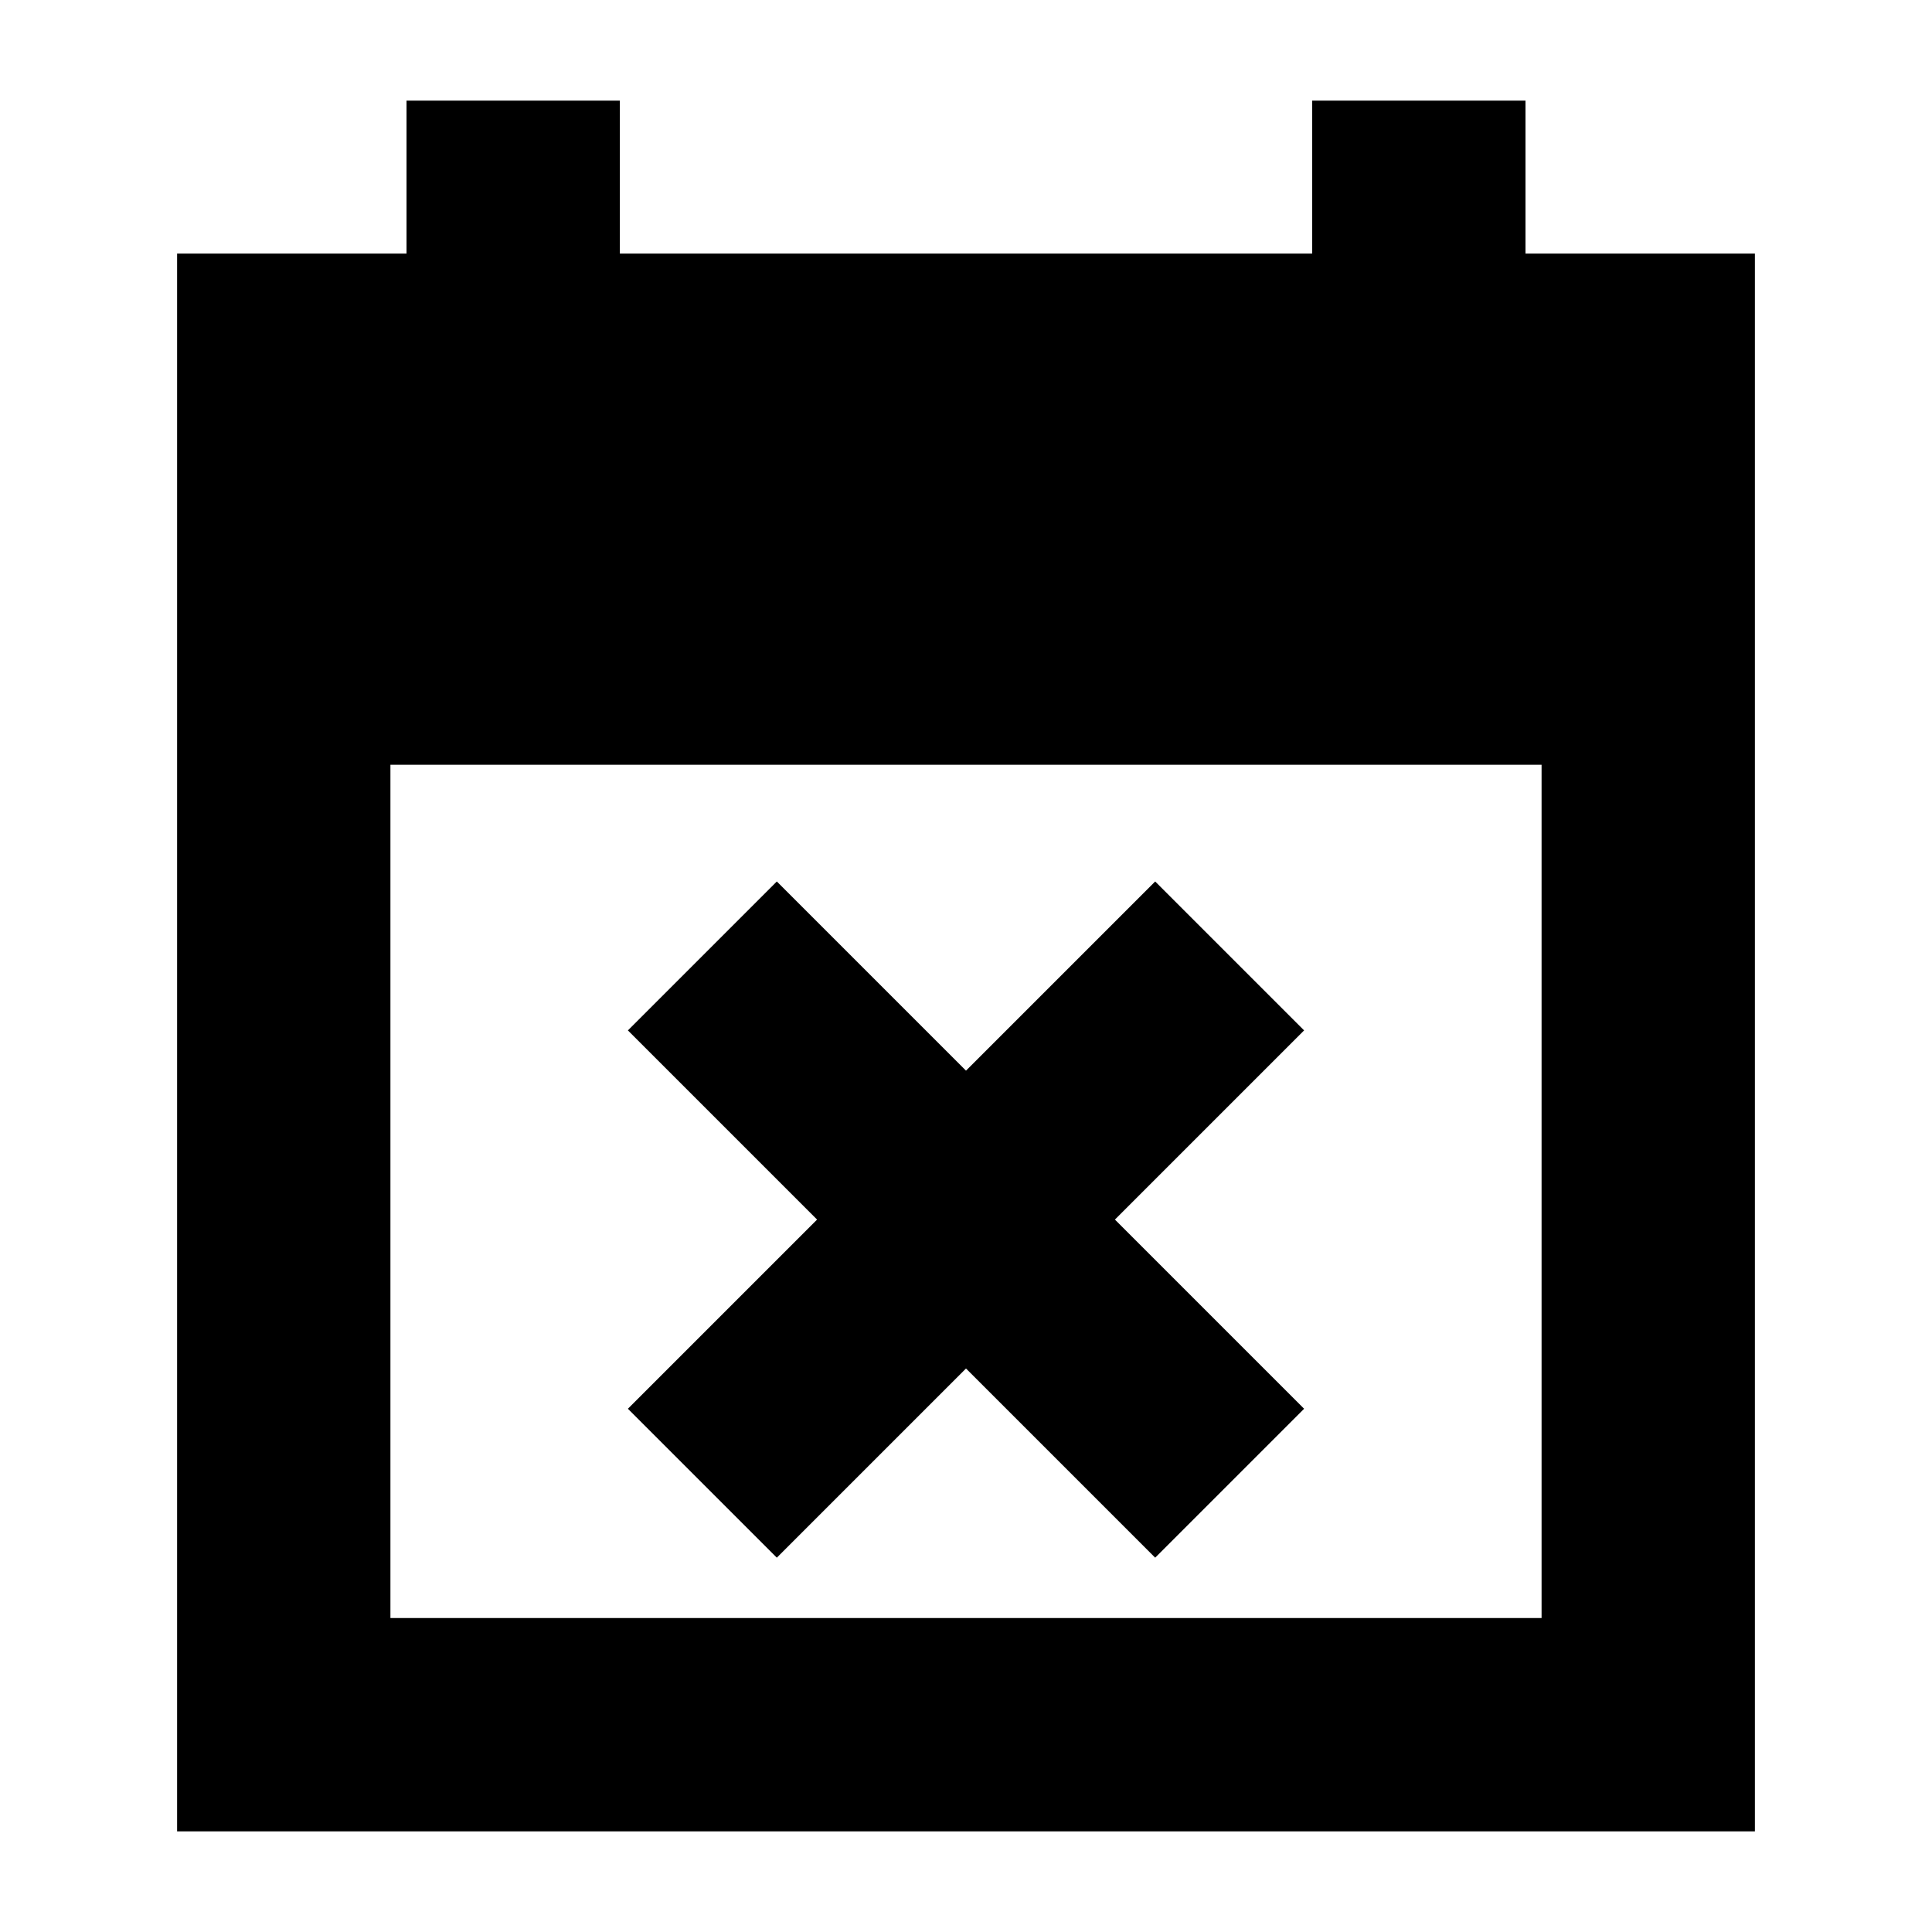 <svg xmlns="http://www.w3.org/2000/svg" height="24" viewBox="0 -960 960 960" width="24"><path d="m386-186-74-74 94-94-94-94 74-74 94 94 94-94 74 74-94 94 94 94-74 74-94-94-94 94ZM88-50v-784h114v-76h106v76h344v-76h106v76h114v784H88Zm106-106h572v-424H194v424Z"/></svg>